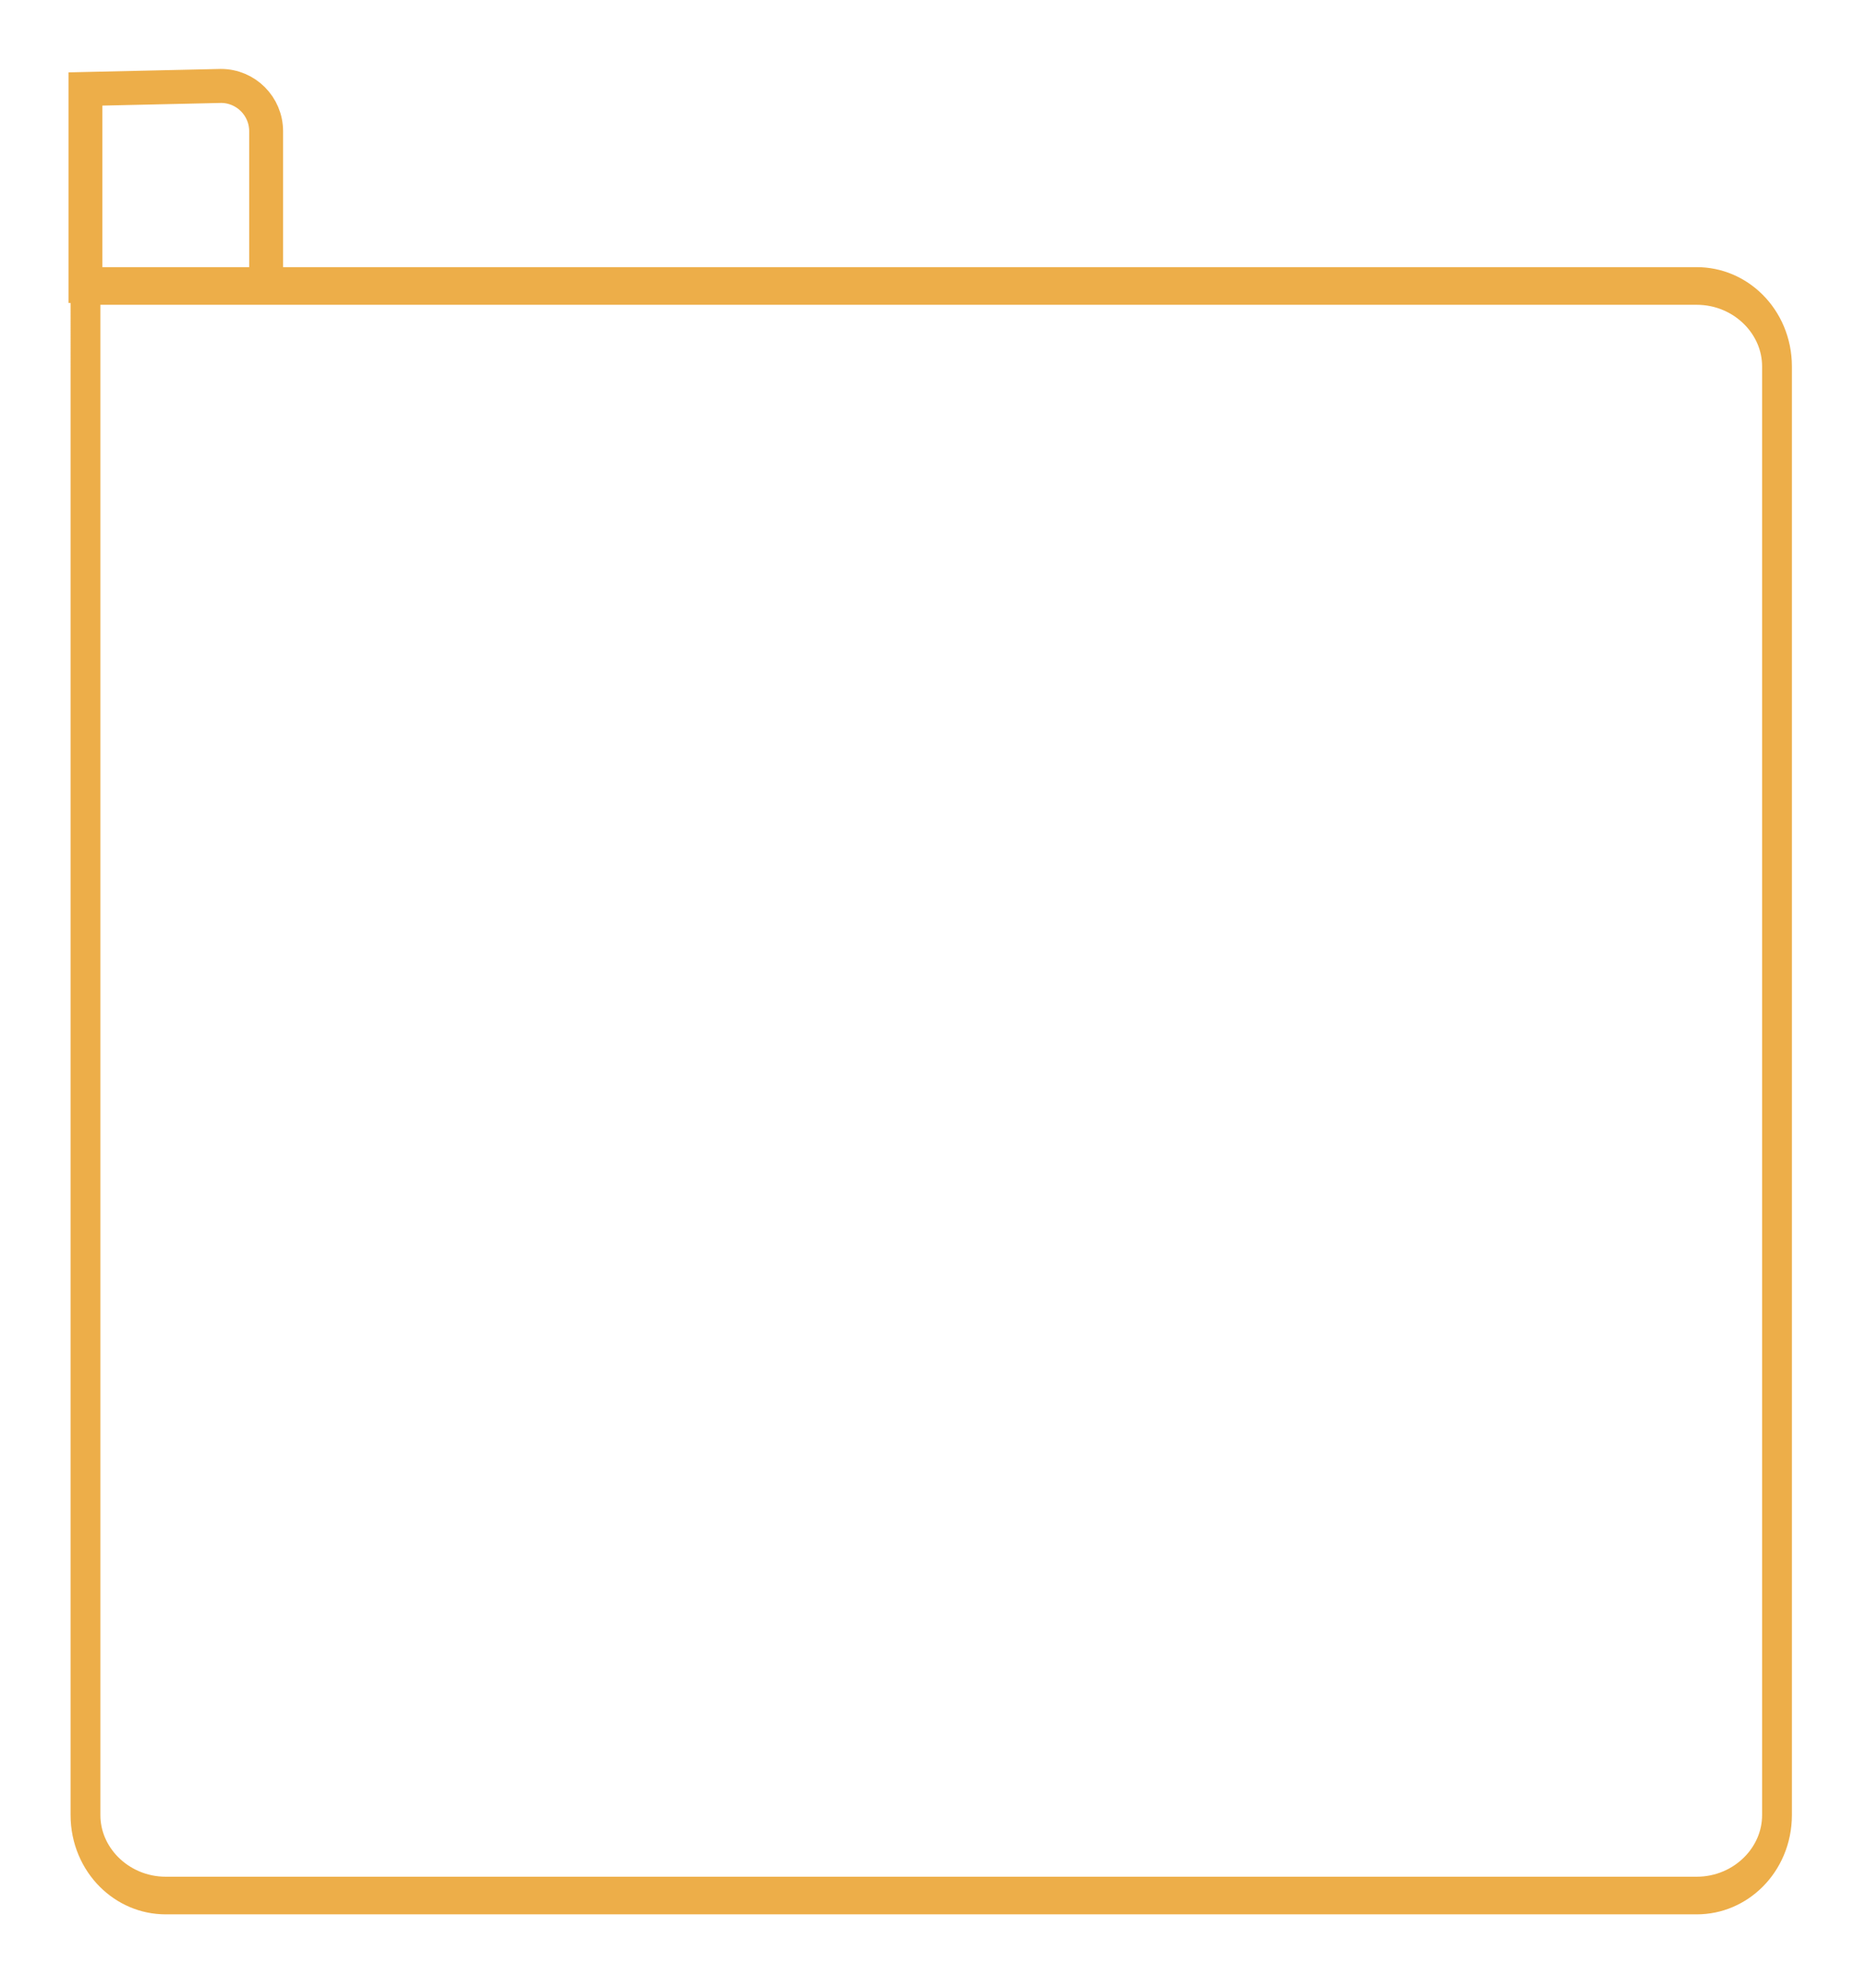 <?xml version="1.0" encoding="UTF-8" standalone="no"?>
<!DOCTYPE svg PUBLIC "-//W3C//DTD SVG 1.1//EN" "http://www.w3.org/Graphics/SVG/1.1/DTD/svg11.dtd">
<svg width="100%" height="100%" viewBox="0 0 215 229" version="1.1" xmlns="http://www.w3.org/2000/svg" xmlns:xlink="http://www.w3.org/1999/xlink" xml:space="preserve" xmlns:serif="http://www.serif.com/" style="fill-rule:evenodd;clip-rule:evenodd;stroke-linecap:round;stroke-miterlimit:5;">
    <g transform="matrix(1,0,0,1,-2.872,-409.589)">
        <g transform="matrix(0.781,0,0,0.783,-380.309,0)">
            <g transform="matrix(1.052,0,0,1.325,470.369,-260.645)">
                <path d="M268.458,632.197L268.458,793.05C268.458,797.982 263.414,801.986 257.201,801.986L42.504,801.986C36.291,801.986 31.246,797.982 31.246,793.05L31.247,623.261L257.201,623.261C263.414,623.261 268.458,627.265 268.458,632.197Z" style="fill:none;stroke:rgb(237,174,73);stroke-width:4.18px;"/>
            </g>
        </g>
        <g transform="matrix(0.781,0,0,0.783,-380.309,0)">
            <g transform="matrix(1,0,0,1,486.795,0)">
                <path d="M43.096,542.41L43.096,565.175L16.439,565.175L16.439,536.195L36.432,535.746C40.11,535.746 43.096,538.732 43.096,542.41Z" style="fill:none;stroke:rgb(237,174,73);stroke-width:5px;"/>
            </g>
        </g>
    </g>
</svg>
